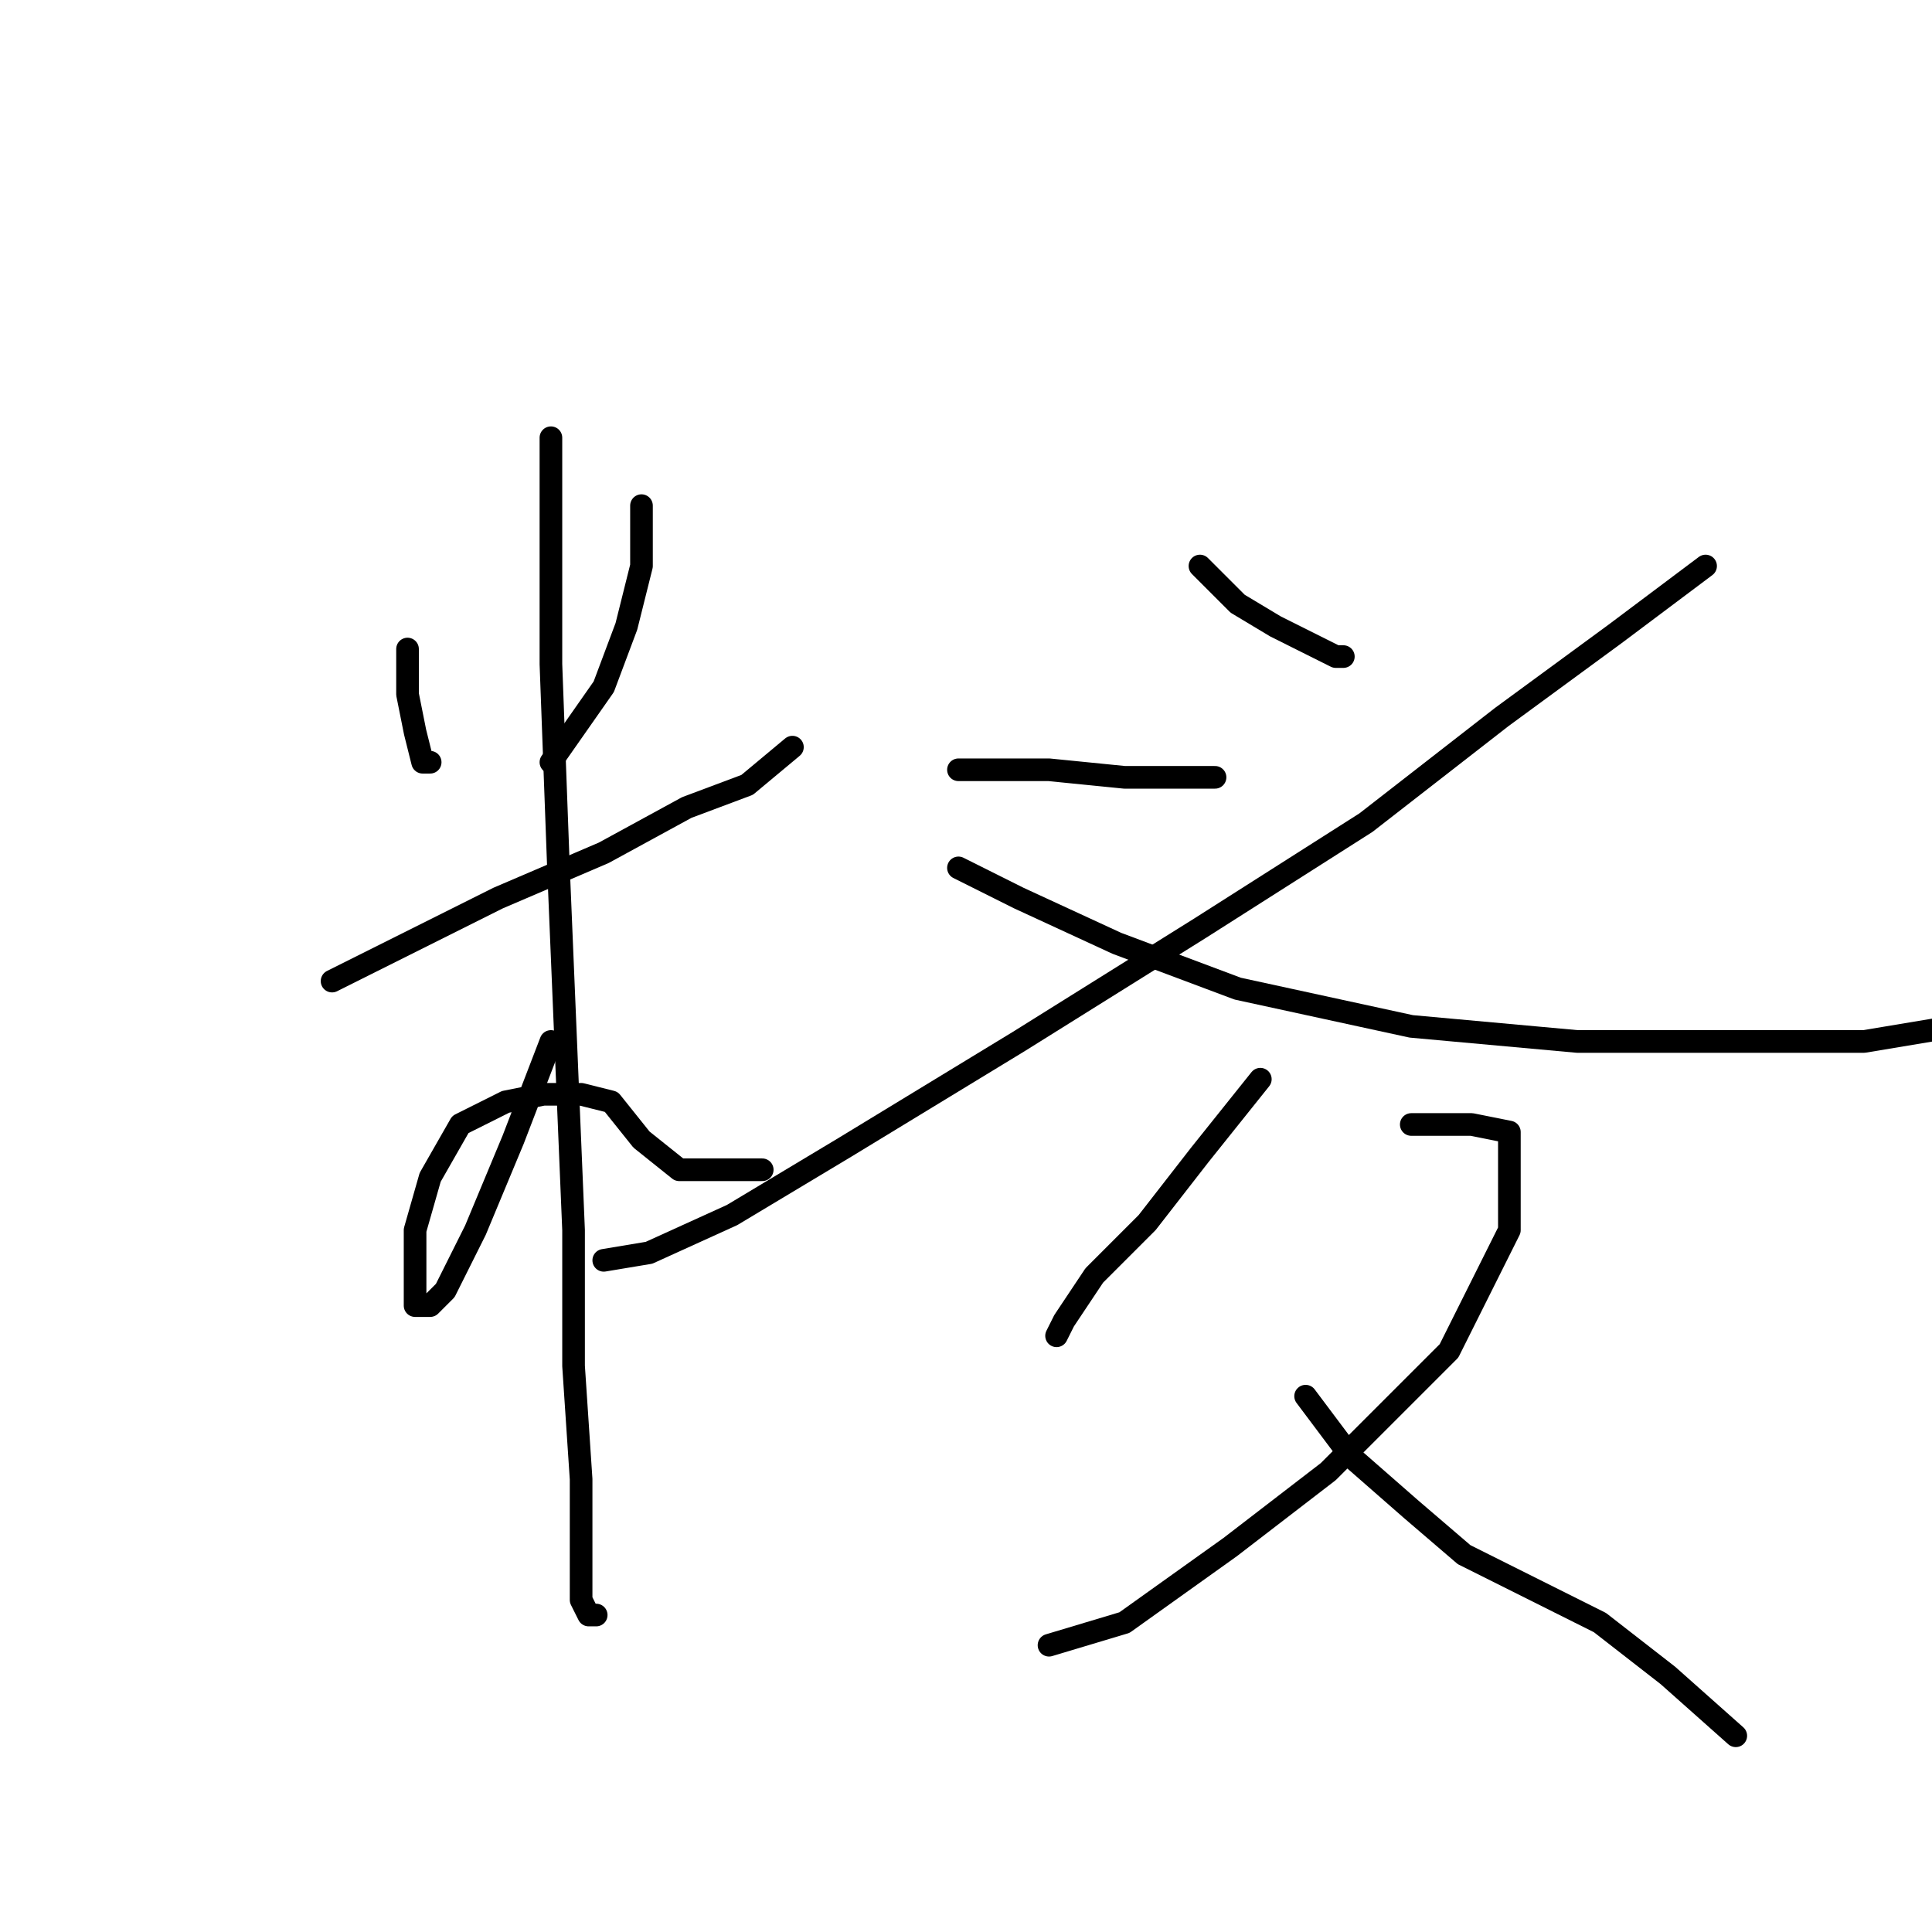 <?xml version="1.0" standalone="no"?>
    <svg width="256" height="256" xmlns="http://www.w3.org/2000/svg" version="1.1">
    <polyline stroke="black" stroke-width="3" stroke-linecap="round" fill="transparent" stroke-linejoin="round" points="54 86 54 92 55 97 56 101 57 101 57 101 " />
        <polyline stroke="black" stroke-width="3" stroke-linecap="round" fill="transparent" stroke-linejoin="round" points="85 67 85 75 83 83 80 91 73 101 73 101 " />
        <polyline stroke="black" stroke-width="3" stroke-linecap="round" fill="transparent" stroke-linejoin="round" points="44 130 52 126 66 119 80 113 91 107 99 104 105 99 105 99 " />
        <polyline stroke="black" stroke-width="3" stroke-linecap="round" fill="transparent" stroke-linejoin="round" points="73 58 73 70 73 88 74 115 75 139 76 163 76 181 77 196 77 206 77 212 78 214 79 214 79 214 " />
        <polyline stroke="black" stroke-width="3" stroke-linecap="round" fill="transparent" stroke-linejoin="round" points="73 138 68 151 63 163 59 171 57 173 55 173 55 163 57 156 61 149 67 146 72 145 77 145 81 146 85 151 90 155 95 155 101 155 101 155 " />
        <polyline stroke="black" stroke-width="3" stroke-linecap="round" fill="transparent" stroke-linejoin="round" points="159 75 164 80 169 83 173 85 175 86 177 87 178 87 178 87 " />
        <polyline stroke="black" stroke-width="3" stroke-linecap="round" fill="transparent" stroke-linejoin="round" points="127 102 133 102 139 102 149 103 161 103 161 103 " />
        <polyline stroke="black" stroke-width="3" stroke-linecap="round" fill="transparent" stroke-linejoin="round" points="226 75 214 84 199 95 181 109 159 123 135 138 112 152 97 161 86 166 80 167 80 167 " />
        <polyline stroke="black" stroke-width="3" stroke-linecap="round" fill="transparent" stroke-linejoin="round" points="127 115 135 119 148 125 164 131 187 136 209 138 231 138 247 138 259 136 259 136 " />
        <polyline stroke="black" stroke-width="3" stroke-linecap="round" fill="transparent" stroke-linejoin="round" points="167 143 159 153 152 162 145 169 141 175 140 177 140 177 " />
        <polyline stroke="black" stroke-width="3" stroke-linecap="round" fill="transparent" stroke-linejoin="round" points="187 149 195 149 200 150 200 163 192 179 176 195 163 205 149 215 139 218 139 218 " />
        <polyline stroke="black" stroke-width="3" stroke-linecap="round" fill="transparent" stroke-linejoin="round" points="173 185 179 193 187 200 194 206 202 210 212 215 221 222 230 230 230 230 " />
        </svg>